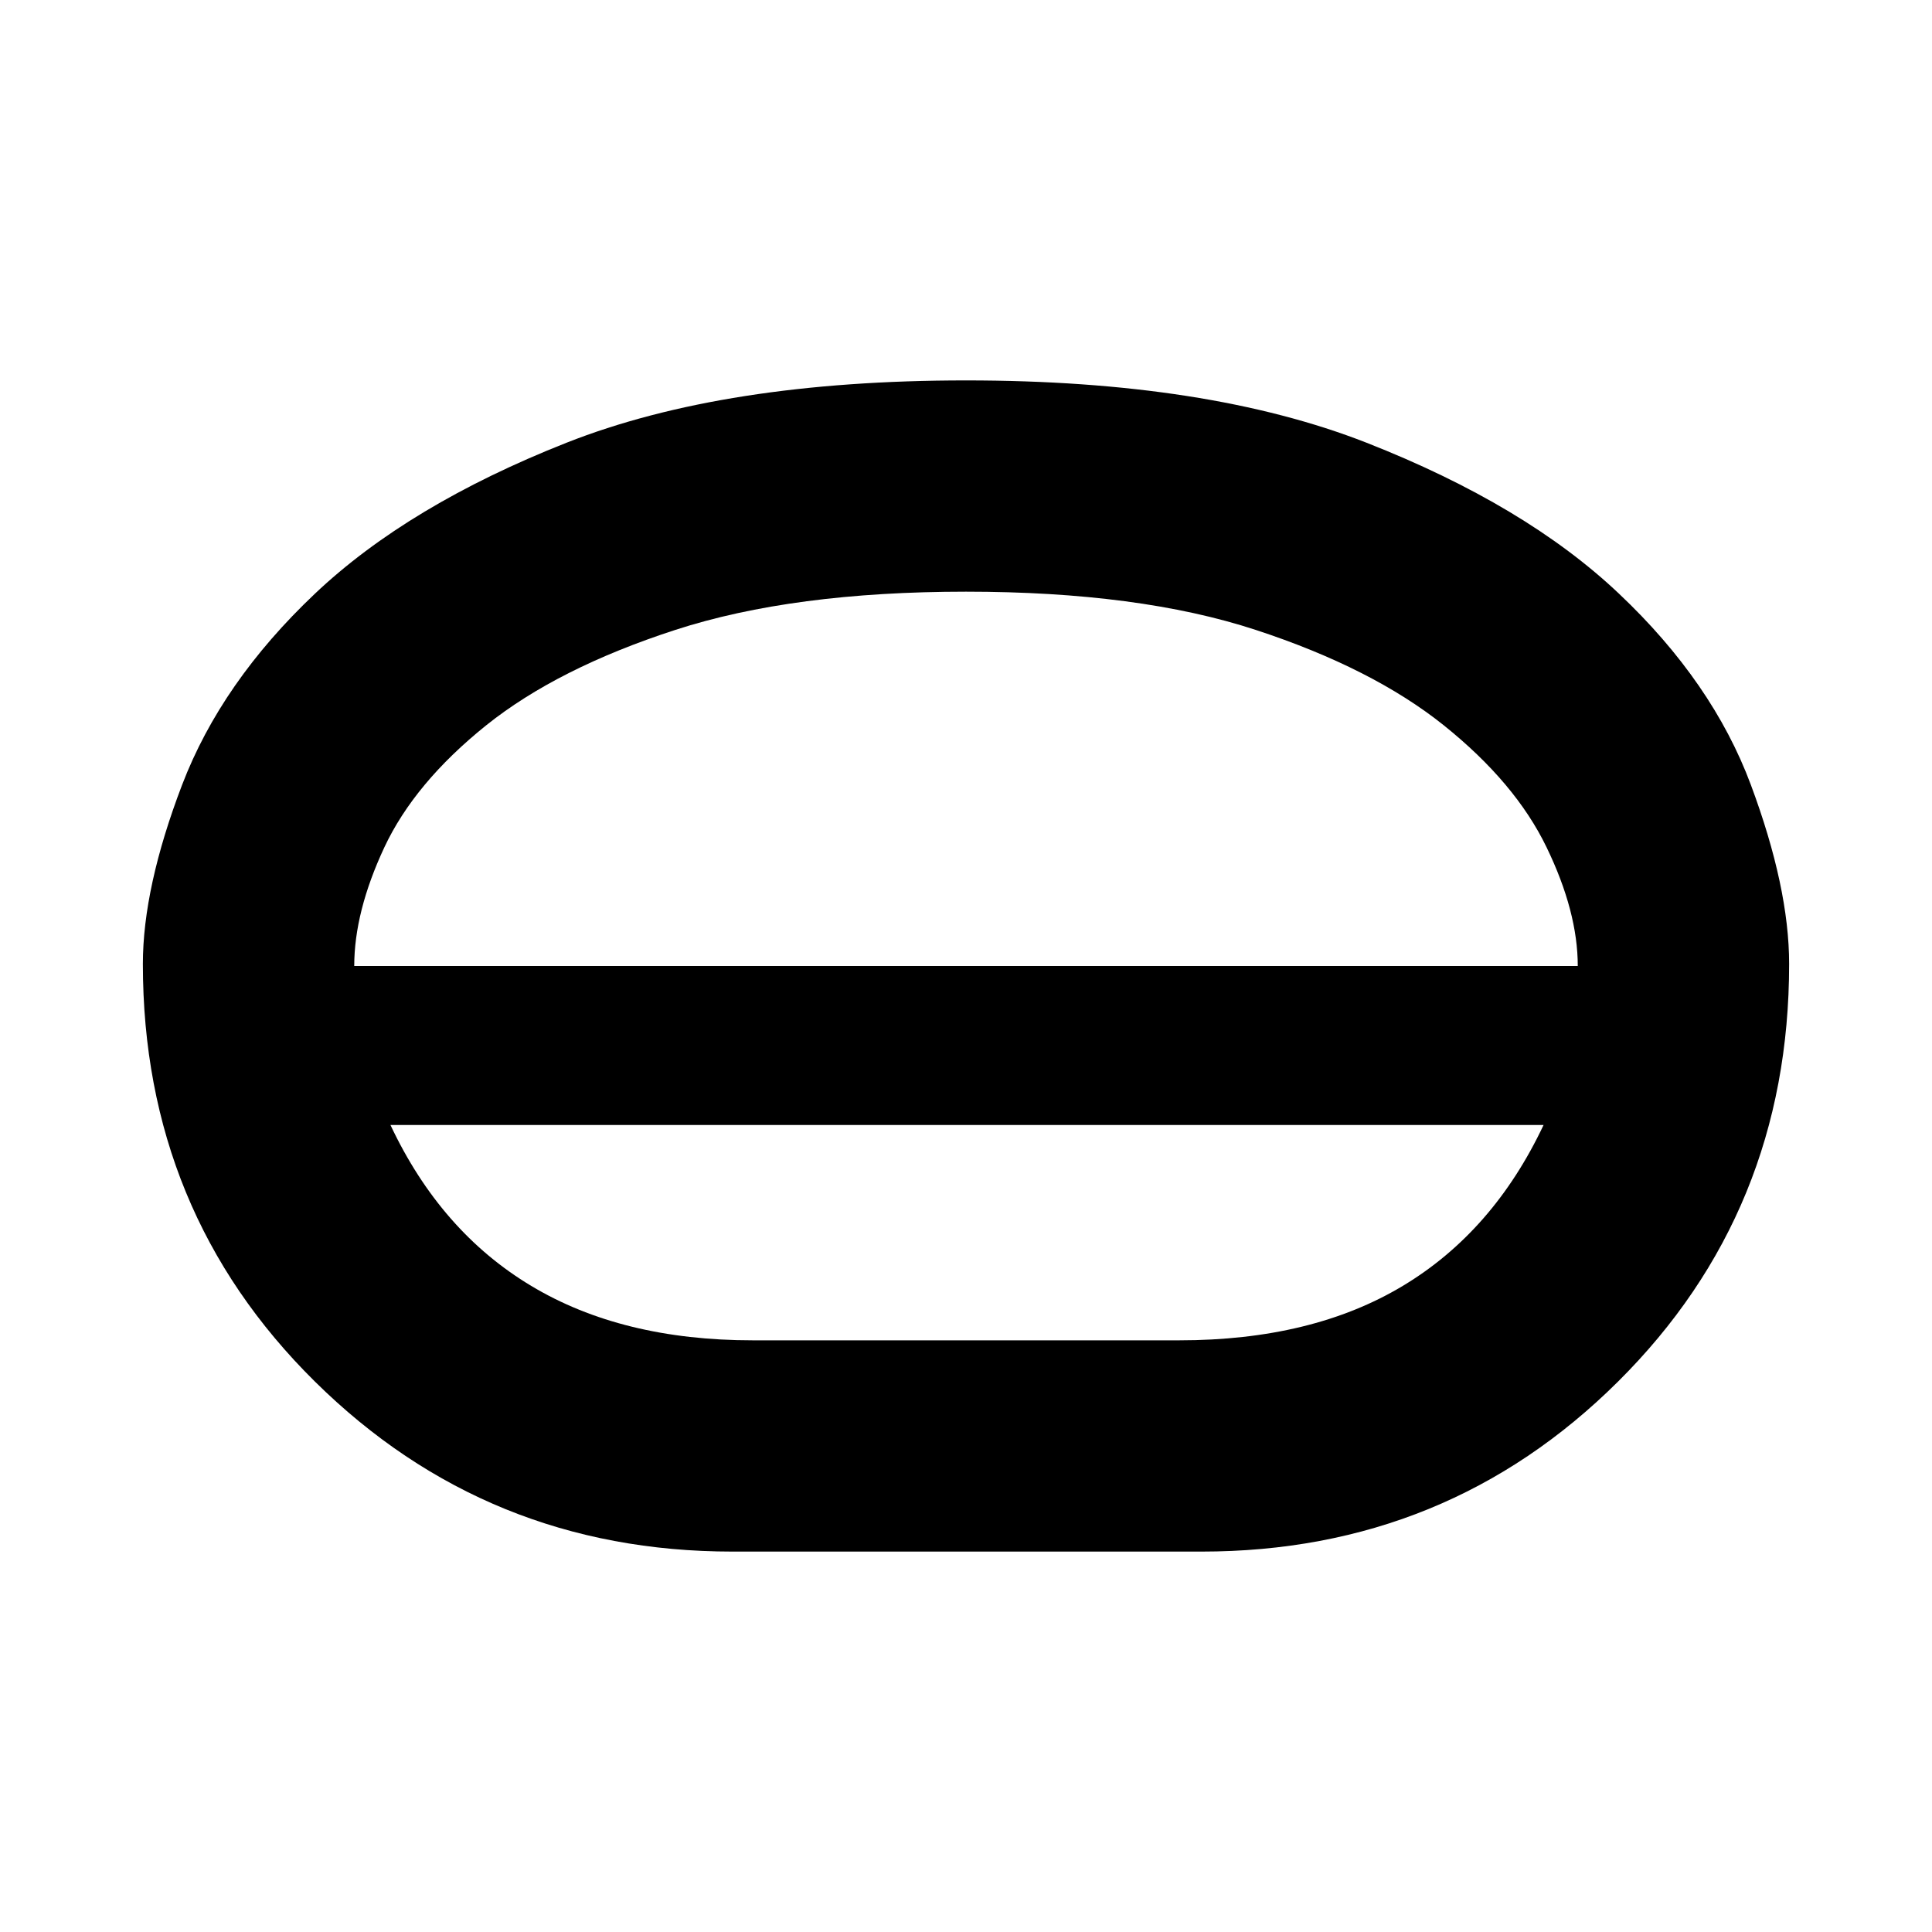 <svg xmlns="http://www.w3.org/2000/svg" height="20" width="20"><path d="M7.583 16.062Q5.042 16.062 3.26 14.302Q1.479 12.542 1.479 9.979Q1.479 9.188 1.885 8.125Q2.292 7.062 3.26 6.146Q4.229 5.229 5.865 4.583Q7.5 3.938 10 3.938Q12.5 3.938 14.146 4.583Q15.792 5.229 16.76 6.146Q17.729 7.062 18.125 8.125Q18.521 9.188 18.521 9.979Q18.521 12.542 16.75 14.302Q14.979 16.062 12.438 16.062ZM7.792 13.875H12.208Q13.583 13.875 14.521 13.312Q15.458 12.75 15.979 11.646H4.042Q4.562 12.75 5.5 13.312Q6.438 13.875 7.792 13.875ZM10 11.646Q10 11.646 10 11.646Q10 11.646 10 11.646Q10 11.646 10 11.646Q10 11.646 10 11.646ZM10 10.812Q10 10.812 10 10.812Q10 10.812 10 10.812Q10 10.812 10 10.812Q10 10.812 10 10.812ZM3.667 10H16.333Q16.333 9.438 16.01 8.771Q15.688 8.104 14.948 7.51Q14.208 6.917 13 6.521Q11.792 6.125 10 6.125Q8.208 6.125 6.99 6.521Q5.771 6.917 5.031 7.51Q4.292 8.104 3.979 8.771Q3.667 9.438 3.667 10ZM10 10Q10 10 10 10Q10 10 10 10Q10 10 10 10Q10 10 10 10Q10 10 10 10Q10 10 10 10Q10 10 10 10Q10 10 10 10Z"/></svg>